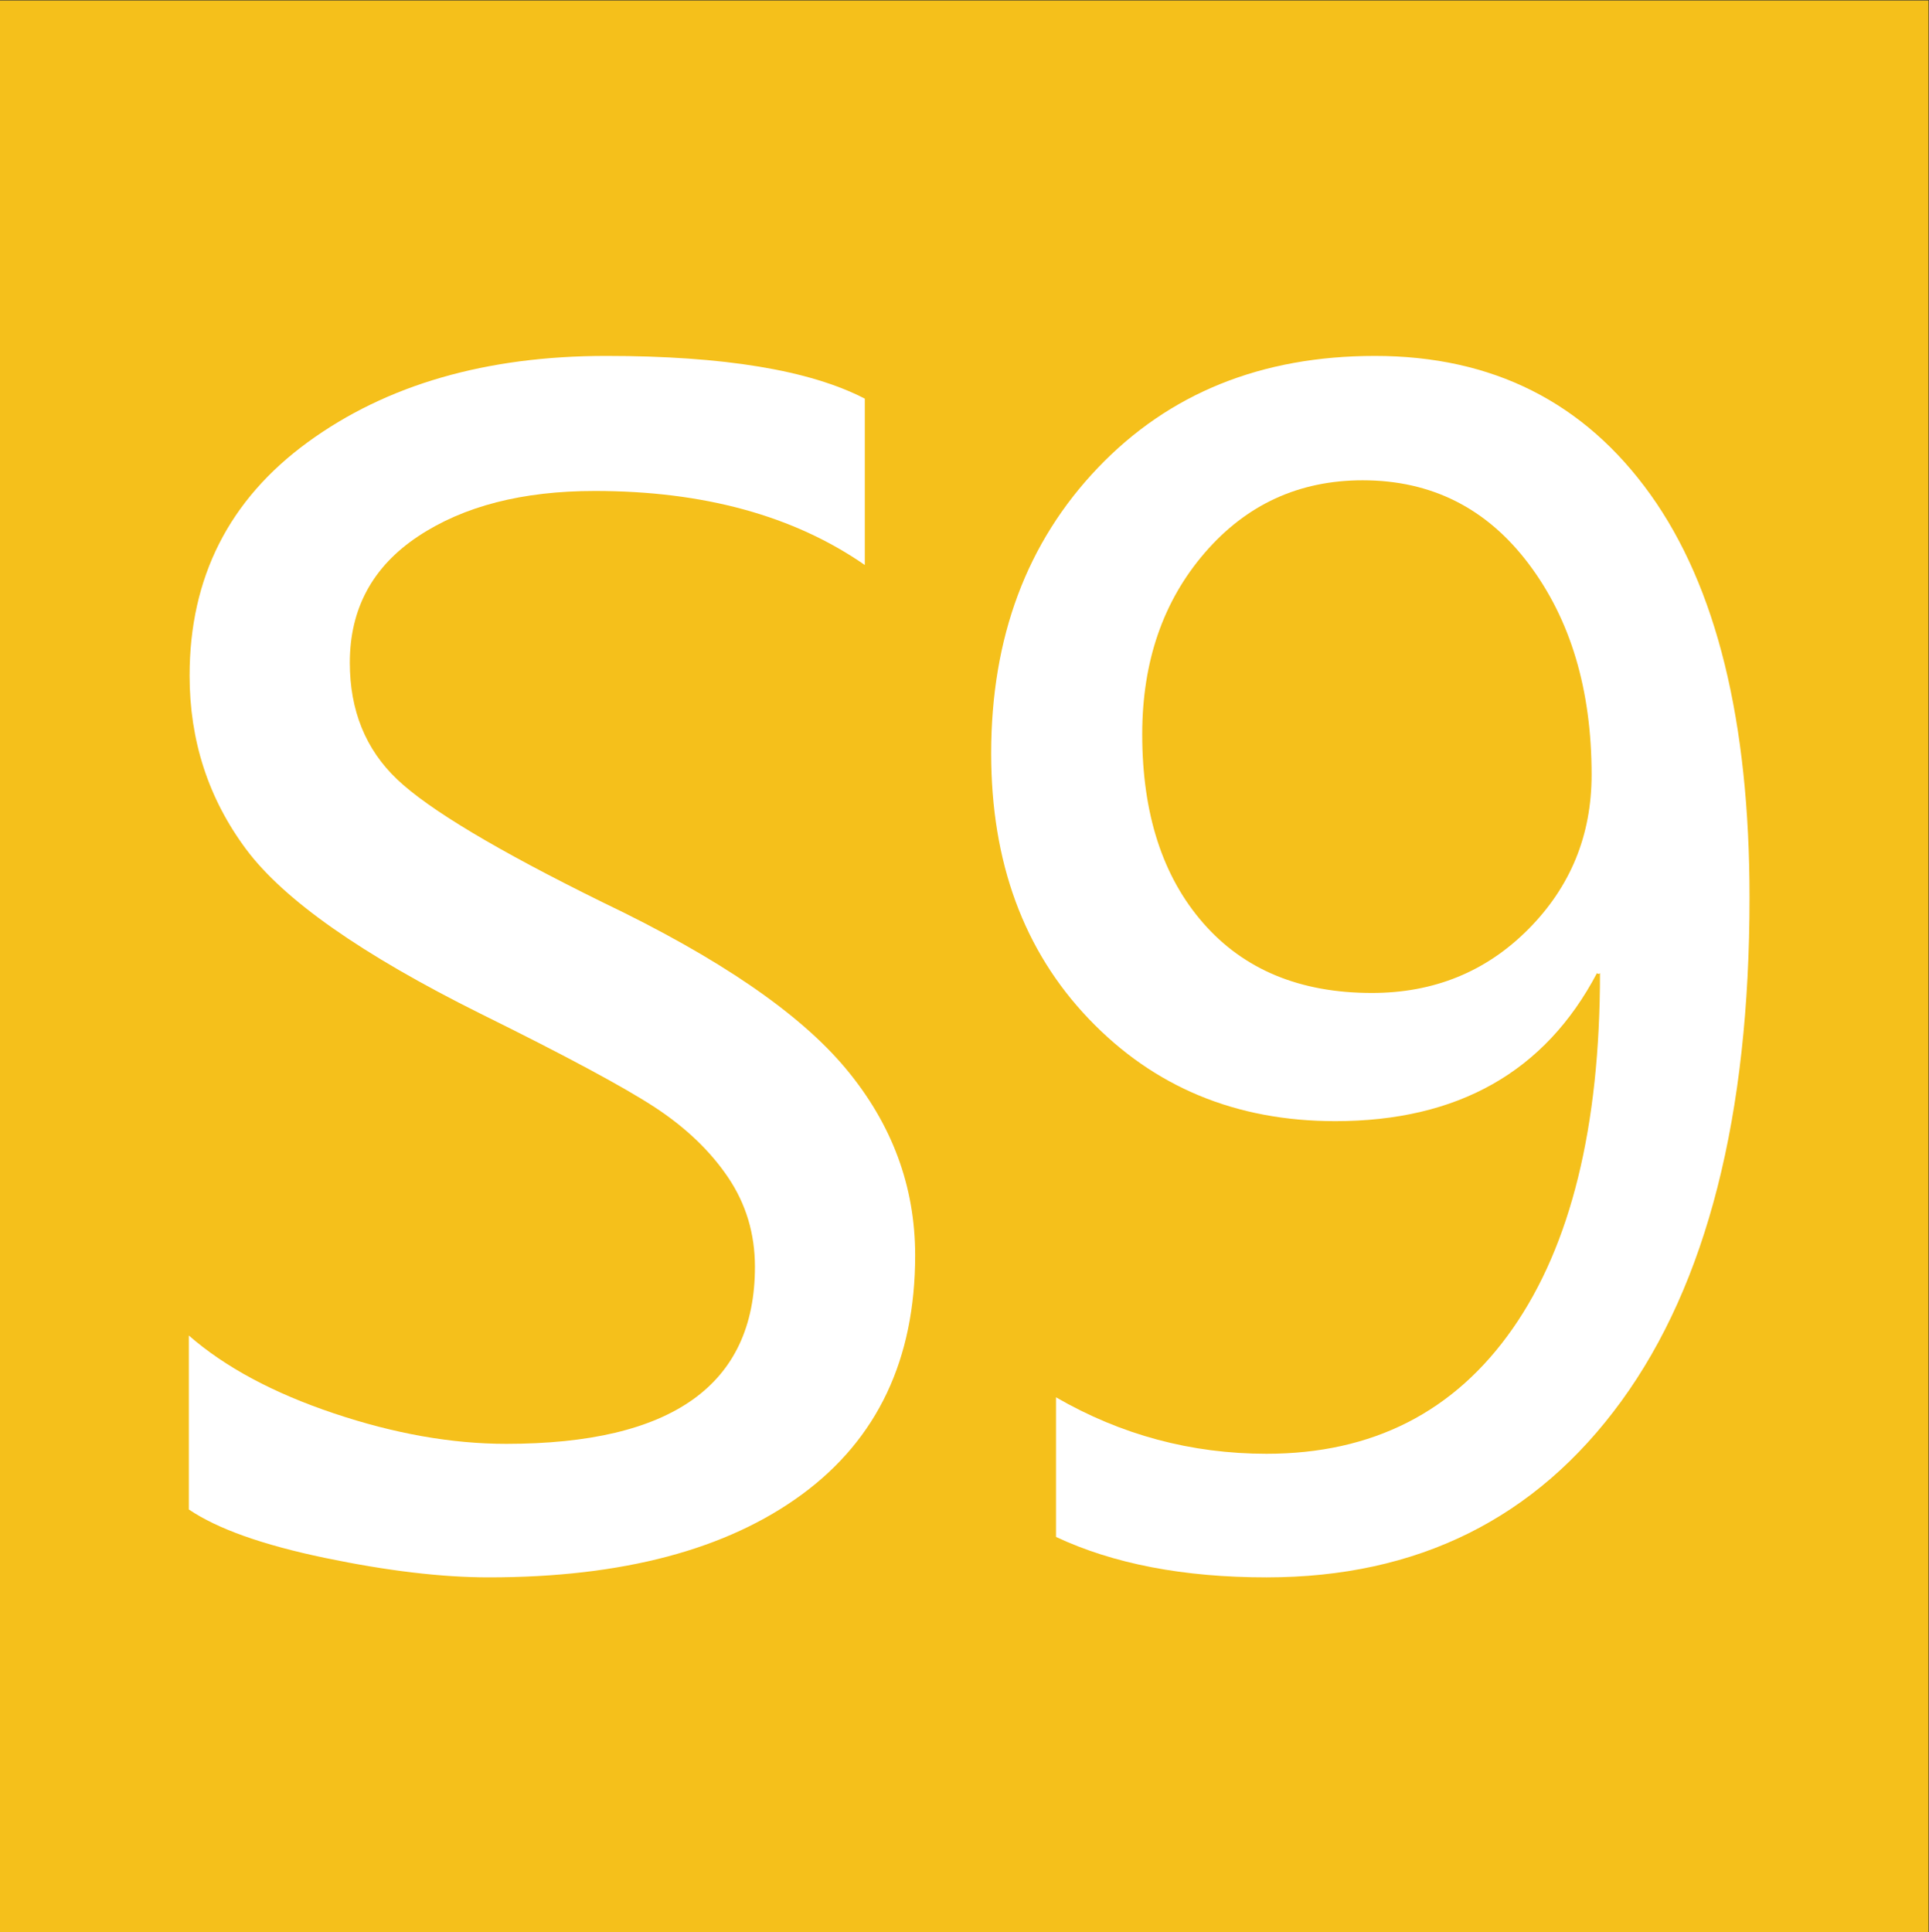 <?xml version="1.0" encoding="UTF-8" standalone="no"?>
<svg
   version="1.1"
   id="svg2"
   xml:space="preserve"
   width="255.46"
   height="255.889"
   viewBox="0 0 255.46 255.889"
   sodipodi:docname="NJM_Line_S9_icon.svg"
   inkscape:version="1.2 (dc2aedaf03, 2022-05-15)"
   xmlns:inkscape="http://www.inkscape.org/namespaces/inkscape"
   xmlns:sodipodi="http://sodipodi.sourceforge.net/DTD/sodipodi-0.dtd"
   xmlns="http://www.w3.org/2000/svg"
   xmlns:svg="http://www.w3.org/2000/svg"
   xmlns:rdf="http://www.w3.org/1999/02/22-rdf-syntax-ns#"
   xmlns:cc="http://creativecommons.org/ns#"
   xmlns:dc="http://purl.org/dc/elements/1.1/"><rect x="0" y="0" width="255.46" height="255.889" fill="#333333" stroke="none"/><defs
     id="defs6"><clipPath
       clipPathUnits="userSpaceOnUse"
       id="clipPath20"><path
         d="M 0,191.917 H 191.595 V 0 H 0 Z"
         id="path18" /></clipPath></defs><sodipodi:namedview
     pagecolor="#ffffff"
     bordercolor="#666666"
     borderopacity="1"
     objecttolerance="10"
     gridtolerance="10"
     guidetolerance="10"
     inkscape:pageopacity="0"
     inkscape:pageshadow="2"
     inkscape:window-width="1920"
     inkscape:window-height="991"
     id="namedview4"
     inkscape:showpageshadow="2"
     inkscape:pagecheckerboard="0"
     inkscape:deskcolor="#d1d1d1"
     showgrid="false"
     inkscape:zoom="3.2670374"
     inkscape:cx="127.79162"
     inkscape:cy="128.09771"
     inkscape:window-x="-9"
     inkscape:window-y="-9"
     inkscape:window-maximized="1"
     inkscape:current-layer="g10" /><g
     id="g10"
     inkscape:groupmode="layer"
     inkscape:label="LineS8"
     transform="matrix(1.333,0,0,-1.333,0,255.889)"><path
       d="M 0,0 H 191.595 V 191.917 H 0 Z"
       style="fill:#f5c01b;fill-opacity:1;fill-rule:nonzero;stroke:none"
       id="path12" /><g
       id="g14"
       transform="translate(-3.375,1.95)"><g
         id="g16"
         clip-path="url(#clipPath20)"><g
           id="g22"
           transform="translate(22.135,57.327)"><path
             d="m 0,0 c 3.587,-3.134 8.388,-5.711 14.402,-7.731 6.013,-2.022 11.723,-3.032 17.13,-3.032 16.473,0 24.71,5.861 24.71,17.585 0,3.284 -0.885,6.241 -2.653,8.868 -1.769,2.627 -4.194,4.952 -7.276,6.974 -3.083,2.02 -8.869,5.128 -17.358,9.323 C 17.18,37.848 9.424,43.292 5.685,48.321 1.945,53.349 0.076,59.097 0.076,65.565 c 0,9.752 3.915,17.484 11.749,23.195 7.832,5.71 17.71,8.565 29.636,8.565 11.673,0 20.239,-1.415 25.696,-4.245 V 76.556 c -7.075,4.901 -16.019,7.353 -26.832,7.353 -7.177,0 -13.026,-1.504 -17.548,-4.51 -4.523,-3.007 -6.783,-7.19 -6.783,-12.545 0,-4.75 1.565,-8.616 4.699,-11.597 3.133,-2.982 9.93,-7.049 20.39,-12.203 11.521,-5.509 19.581,-11.017 24.179,-16.525 4.598,-5.508 6.898,-11.698 6.898,-18.57 0,-10.309 -3.74,-18.218 -11.218,-23.725 -7.48,-5.508 -17.864,-8.262 -31.153,-8.262 -4.65,0 -10.07,0.644 -16.259,1.933 -6.191,1.288 -10.7,2.892 -13.53,4.813 z"
             style="fill:#ffffff;fill-opacity:1;fill-rule:nonzero;stroke:none"
             id="path24" /></g><g
           id="g26"
           transform="translate(116.853,117.056)"><path
             d="m 0,0 c 0,-7.883 2.021,-14.136 6.064,-18.76 4.042,-4.624 9.626,-6.935 16.751,-6.935 6.164,0 11.344,2.109 15.539,6.329 4.193,4.218 6.291,9.335 6.291,15.349 0,8.438 -2.084,15.425 -6.253,20.958 -4.169,5.533 -9.664,8.3 -16.486,8.3 C 15.588,25.241 10.358,22.84 6.215,18.04 2.071,13.239 0,7.226 0,0 m -8.565,-65.869 c 6.467,-3.74 13.441,-5.609 20.92,-5.609 10.51,0 18.658,4.143 24.445,12.431 5.785,8.287 8.679,20.061 8.679,35.322 -0.102,-0.102 -0.203,-0.102 -0.303,0 -5.155,-9.804 -13.822,-14.705 -25.999,-14.705 -9.854,0 -18.015,3.385 -24.483,10.158 -6.469,6.77 -9.702,15.563 -9.702,26.377 0,11.521 3.536,20.983 10.612,28.387 7.074,7.402 16.245,11.104 27.514,11.104 11.674,0 20.794,-4.586 27.363,-13.758 6.569,-9.171 9.854,-22.525 9.854,-40.059 0,-21.678 -4.244,-38.354 -12.734,-50.027 -8.489,-11.672 -20.238,-17.509 -35.246,-17.509 -8.237,0 -15.21,1.34 -20.92,4.017 z"
             style="fill:#ffffff;fill-opacity:1;fill-rule:nonzero;stroke:none"
             id="path28" /></g></g></g></g></svg>
